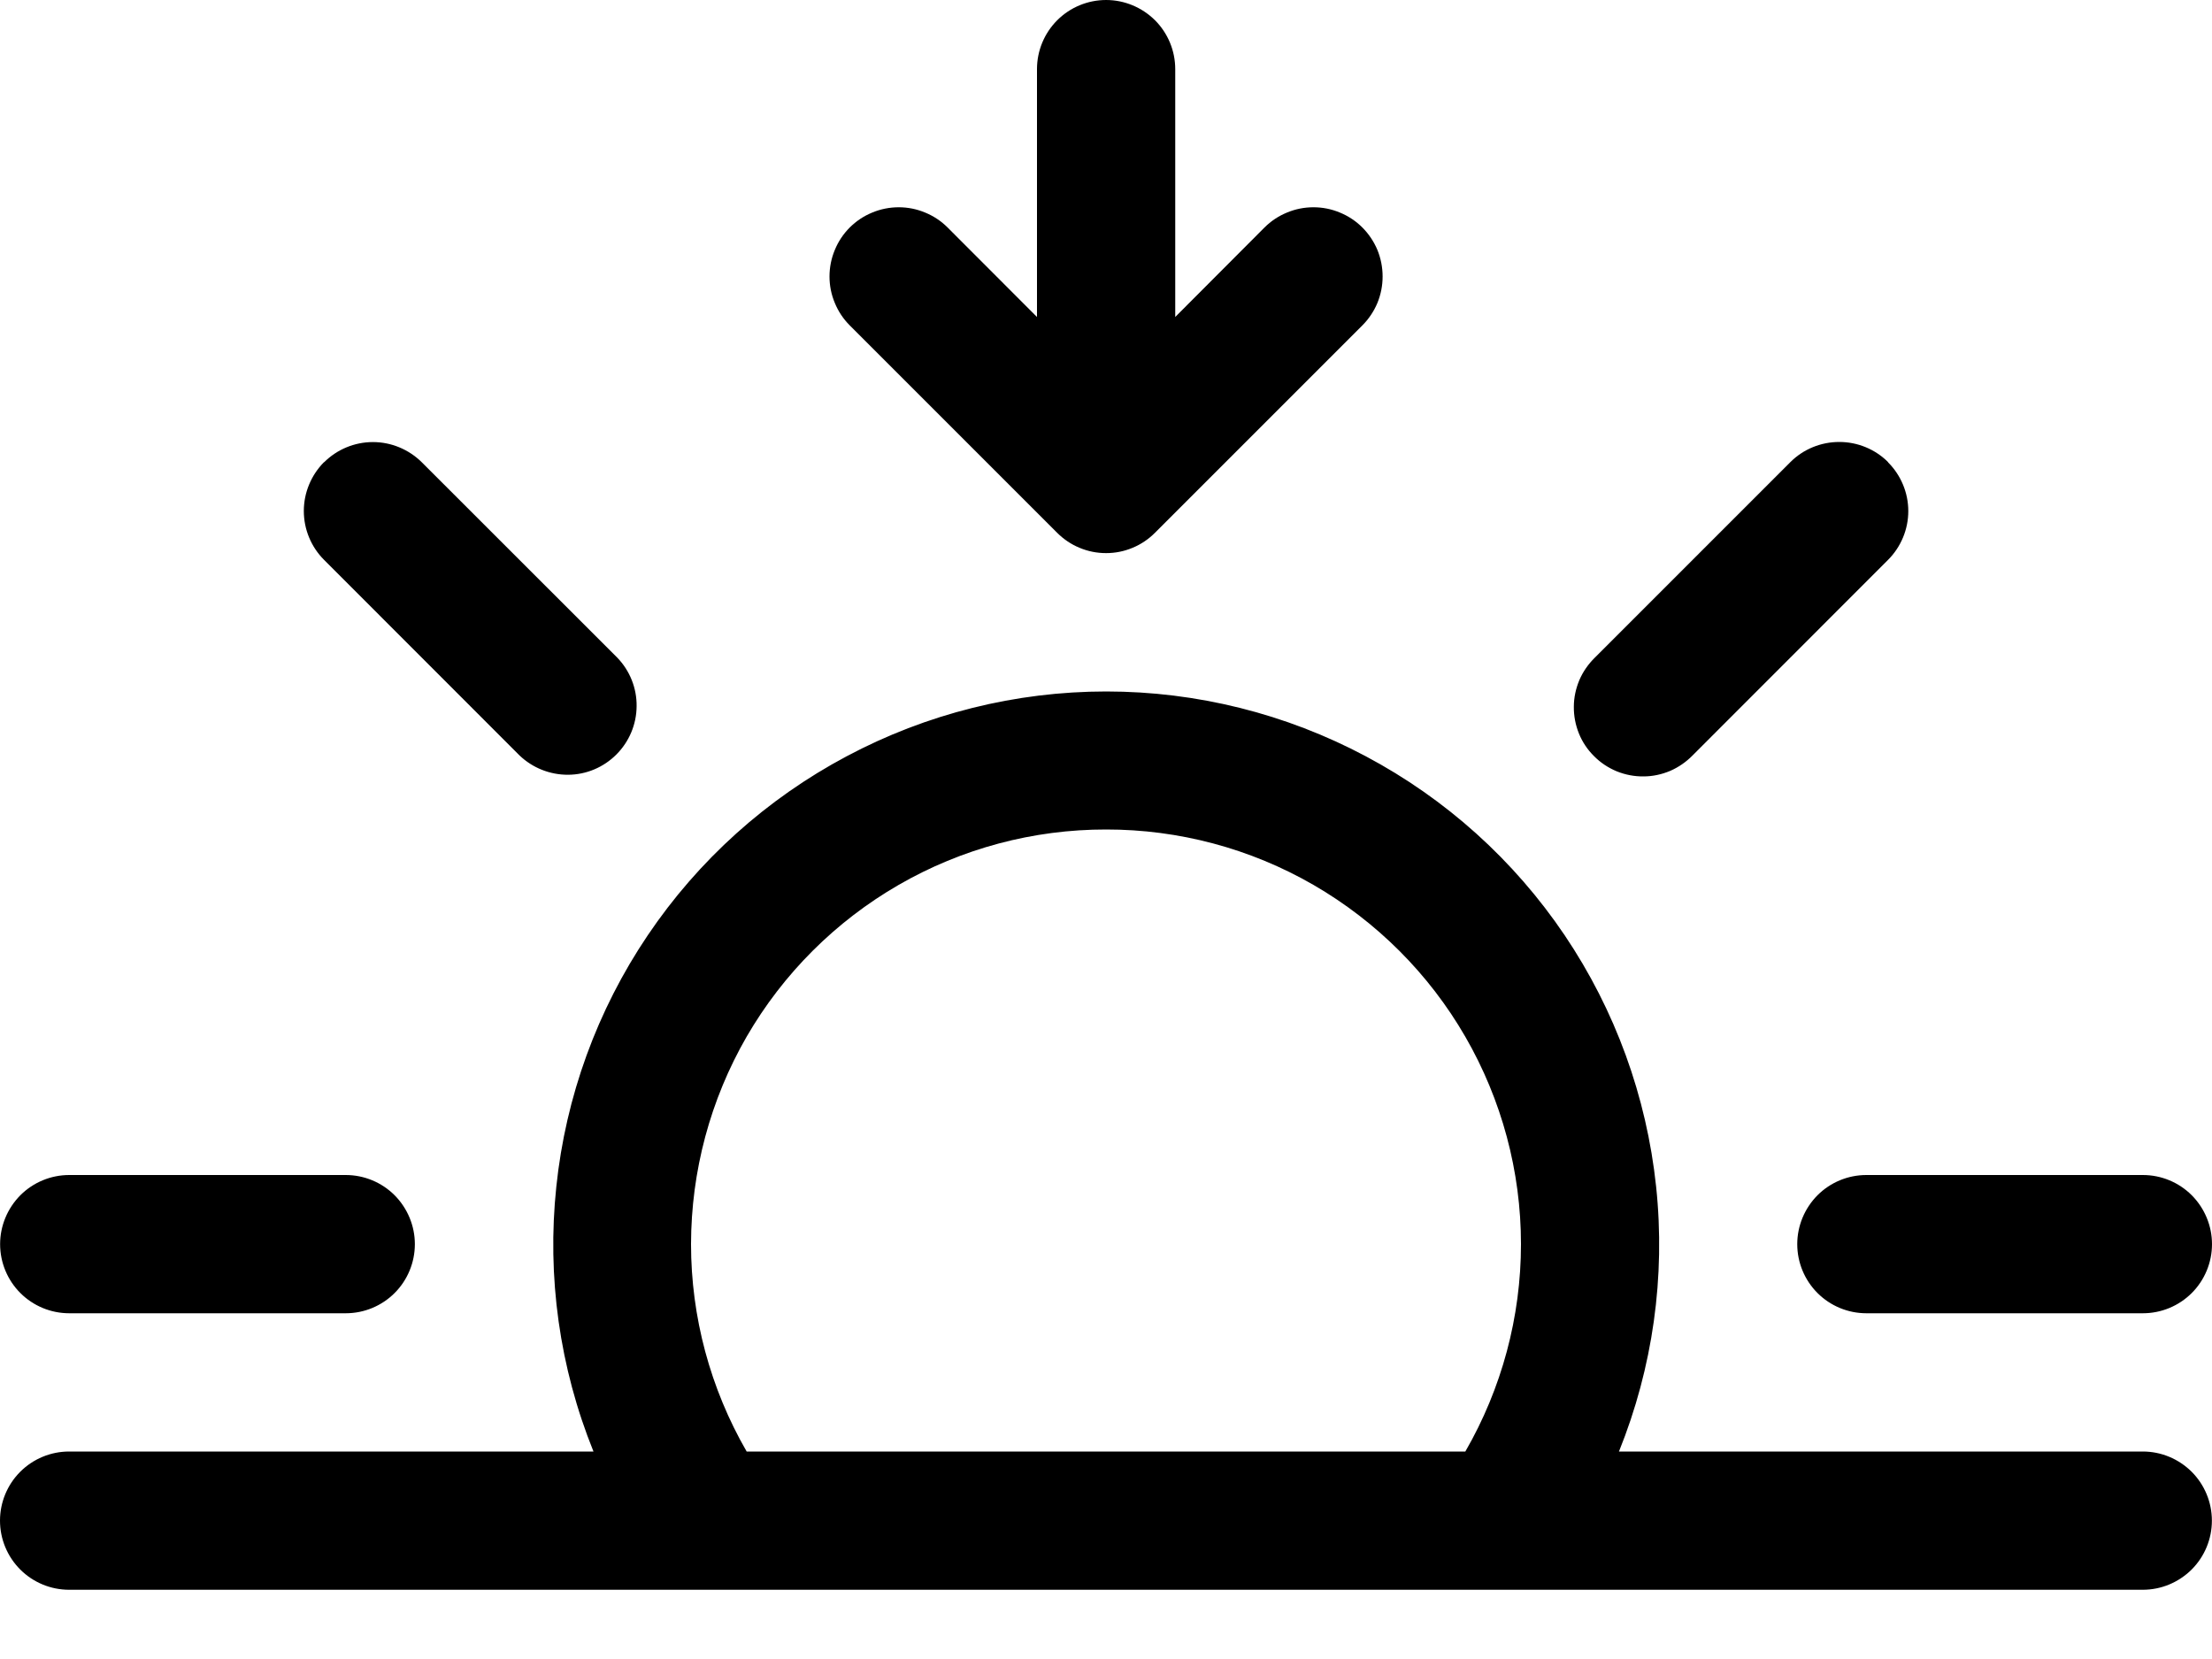 <svg width="20" height="15" viewBox="0 0 20 15" fill="none" xmlns="http://www.w3.org/2000/svg">
<path d="M9.558 4.817C9.616 4.875 9.685 4.922 9.761 4.953C9.837 4.985 9.918 5.001 10.001 5.001C10.083 5.001 10.164 4.985 10.24 4.953C10.316 4.922 10.385 4.875 10.443 4.817L12.318 2.942C12.376 2.884 12.422 2.815 12.454 2.739C12.485 2.663 12.501 2.582 12.501 2.5C12.501 2.418 12.485 2.336 12.454 2.26C12.422 2.184 12.376 2.115 12.318 2.057C12.26 1.999 12.191 1.953 12.115 1.922C12.039 1.89 11.958 1.874 11.876 1.874C11.793 1.874 11.712 1.89 11.636 1.922C11.56 1.953 11.491 1.999 11.433 2.057L10.626 2.866V0.625C10.626 0.459 10.56 0.3 10.443 0.183C10.325 0.066 10.166 0 10.001 0C9.835 0 9.676 0.066 9.559 0.183C9.442 0.3 9.376 0.459 9.376 0.625V2.866L8.568 2.057C8.51 1.999 8.441 1.953 8.365 1.922C8.289 1.89 8.208 1.874 8.126 1.874C8.044 1.874 7.962 1.89 7.886 1.922C7.81 1.953 7.741 1.999 7.683 2.057C7.625 2.115 7.579 2.184 7.548 2.26C7.516 2.336 7.5 2.418 7.5 2.5C7.5 2.582 7.516 2.663 7.548 2.739C7.579 2.815 7.625 2.884 7.683 2.942L9.558 4.817V4.817ZM2.93 4.18C3.047 4.063 3.206 3.997 3.372 3.997C3.537 3.997 3.696 4.063 3.814 4.18L5.581 5.946C5.695 6.064 5.758 6.222 5.756 6.385C5.755 6.549 5.689 6.706 5.573 6.822C5.457 6.938 5.301 7.004 5.137 7.005C4.973 7.006 4.815 6.943 4.697 6.83L2.93 5.062C2.813 4.945 2.747 4.786 2.747 4.62C2.747 4.455 2.813 4.296 2.93 4.178V4.18ZM17.071 4.18C17.188 4.297 17.254 4.456 17.254 4.621C17.254 4.786 17.188 4.945 17.071 5.062L15.304 6.83C15.246 6.889 15.177 6.937 15.101 6.97C15.025 7.002 14.943 7.02 14.86 7.02C14.777 7.021 14.695 7.005 14.618 6.974C14.541 6.942 14.471 6.896 14.413 6.837C14.354 6.779 14.307 6.709 14.276 6.632C14.245 6.555 14.229 6.473 14.23 6.39C14.23 6.307 14.248 6.225 14.28 6.149C14.313 6.072 14.361 6.004 14.42 5.946L16.188 4.178C16.305 4.061 16.464 3.996 16.63 3.996C16.795 3.996 16.954 4.061 17.071 4.178V4.18ZM10.001 7.5C10.659 7.499 11.306 7.672 11.876 8.001C12.446 8.331 12.92 8.804 13.249 9.374C13.578 9.944 13.752 10.591 13.752 11.249C13.752 11.907 13.578 12.554 13.249 13.124H6.751C6.422 12.554 6.248 11.907 6.248 11.249C6.249 10.59 6.422 9.943 6.751 9.373C7.081 8.803 7.555 8.33 8.125 8.001C8.695 7.672 9.342 7.499 10.001 7.5V7.5ZM14.638 13.124C14.944 12.365 15.06 11.543 14.974 10.729C14.888 9.915 14.604 9.134 14.147 8.456C13.689 7.777 13.072 7.222 12.349 6.838C11.626 6.453 10.82 6.252 10.002 6.252C9.183 6.252 8.378 6.453 7.655 6.838C6.932 7.222 6.315 7.777 5.857 8.456C5.399 9.134 5.115 9.915 5.03 10.729C4.944 11.543 5.059 12.365 5.366 13.124H0.625C0.459 13.124 0.3 13.19 0.183 13.307C0.066 13.424 0 13.583 0 13.749C0 13.915 0.066 14.074 0.183 14.191C0.3 14.308 0.459 14.374 0.625 14.374H19.374C19.54 14.374 19.698 14.308 19.816 14.191C19.933 14.074 19.999 13.915 19.999 13.749C19.999 13.583 19.933 13.424 19.816 13.307C19.698 13.19 19.54 13.124 19.374 13.124H14.637H14.638ZM0.001 11.249C0.001 11.084 0.067 10.925 0.184 10.807C0.301 10.69 0.46 10.624 0.626 10.624H3.126C3.292 10.624 3.451 10.69 3.568 10.807C3.685 10.925 3.751 11.084 3.751 11.249C3.751 11.415 3.685 11.574 3.568 11.691C3.451 11.808 3.292 11.874 3.126 11.874H0.626C0.46 11.874 0.301 11.808 0.184 11.691C0.067 11.574 0.001 11.415 0.001 11.249ZM16.25 11.249C16.25 11.084 16.316 10.925 16.433 10.807C16.55 10.69 16.709 10.624 16.875 10.624H19.375C19.541 10.624 19.7 10.69 19.817 10.807C19.934 10.925 20 11.084 20 11.249C20 11.415 19.934 11.574 19.817 11.691C19.7 11.808 19.541 11.874 19.375 11.874H16.875C16.709 11.874 16.55 11.808 16.433 11.691C16.316 11.574 16.25 11.415 16.25 11.249Z" fill="black"/>
</svg>

